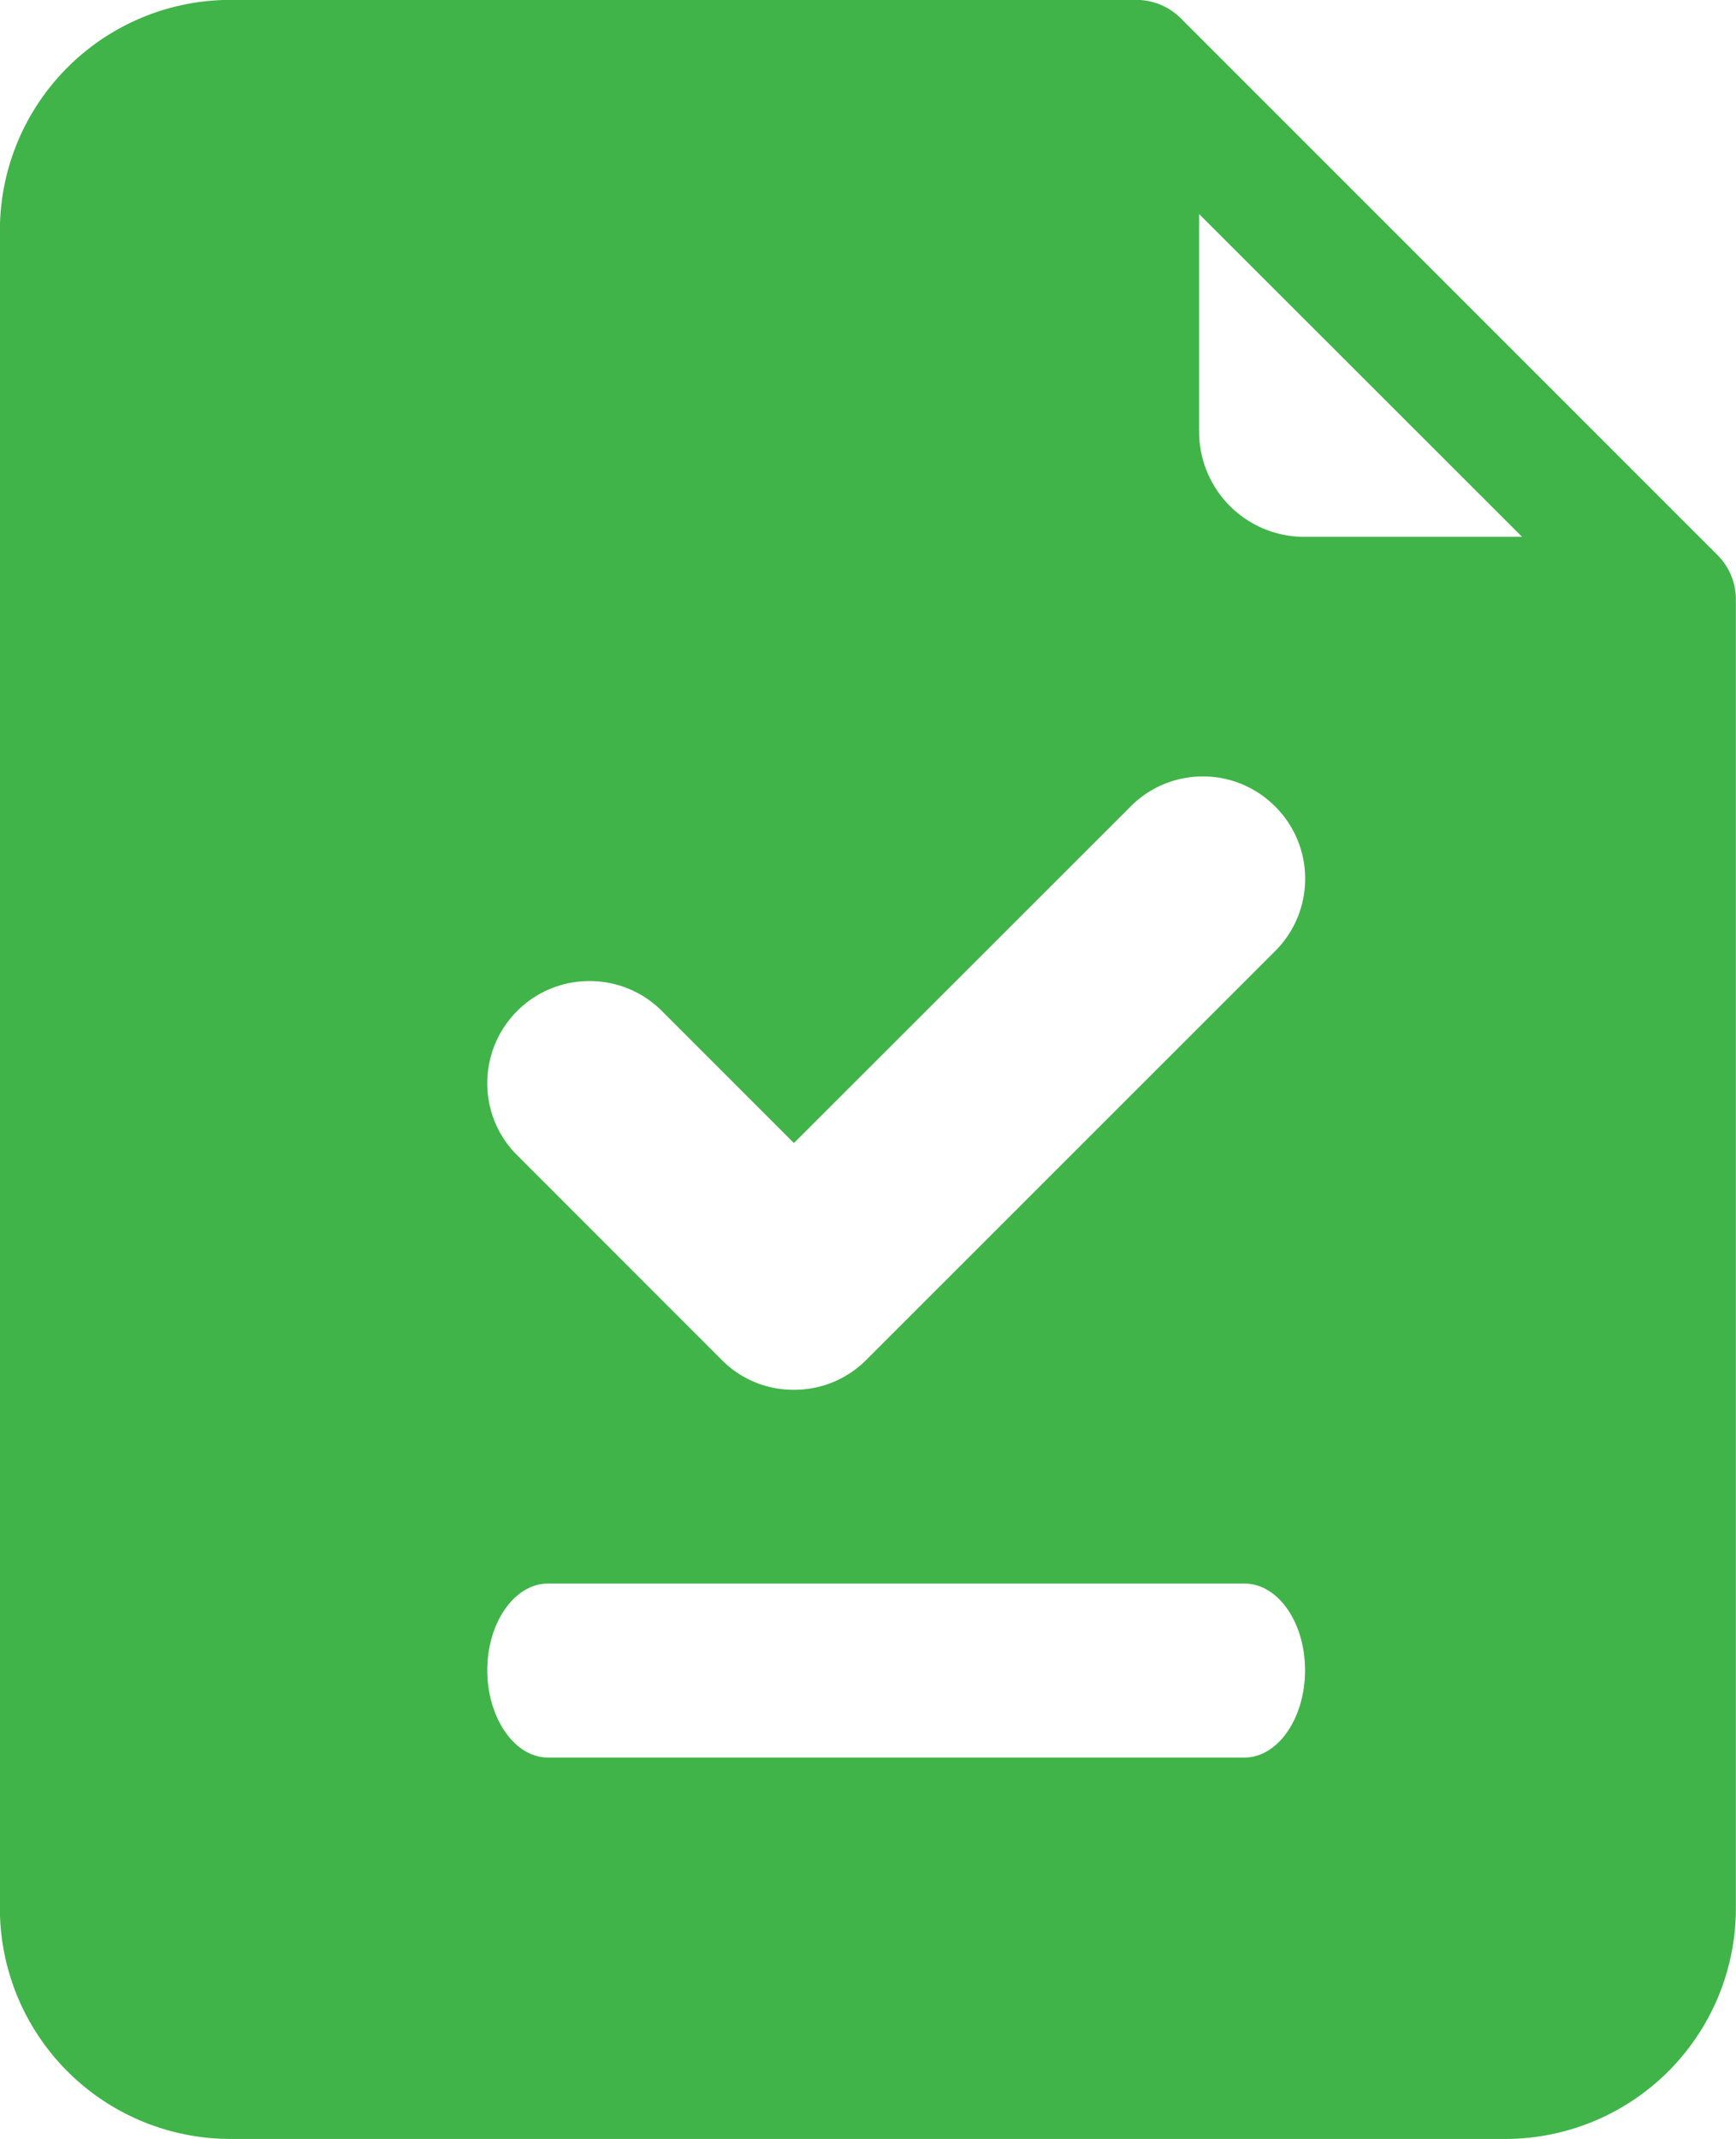 <svg xmlns="http://www.w3.org/2000/svg" width="16.028" height="19.746" viewBox="0 0 16.028 19.746">
  <path id="Subtraction_14" data-name="Subtraction 14" d="M-828.1-2465.254h-11.773a2.13,2.13,0,0,1-2.128-2.128v-15.491a2.13,2.13,0,0,1,2.128-2.128h8.365a.582.582,0,0,1,.409.169l4.957,4.957a.578.578,0,0,1,.169.409v12.083A2.13,2.13,0,0,1-828.1-2465.254Zm-8.841-5.127c-.309,0-.56.361-.56.8s.251.806.56.806h6.431c.308,0,.559-.362.559-.806s-.251-.8-.559-.8Zm.384-5.562a.938.938,0,0,0-.667.275.941.941,0,0,0-.277.668.933.933,0,0,0,.277.666l1.887,1.888a.93.93,0,0,0,.667.276.935.935,0,0,0,.668-.276l3.775-3.774a.939.939,0,0,0,.277-.669.936.936,0,0,0-.277-.666.936.936,0,0,0-.667-.277.936.936,0,0,0-.667.277l-3.109,3.107-1.22-1.22A.939.939,0,0,0-836.556-2475.943Zm5.628-7.081h0v2.01a.971.971,0,0,0,.97.97h2.012Z" transform="translate(842 2485)" fill="#40b449"/>
</svg>
